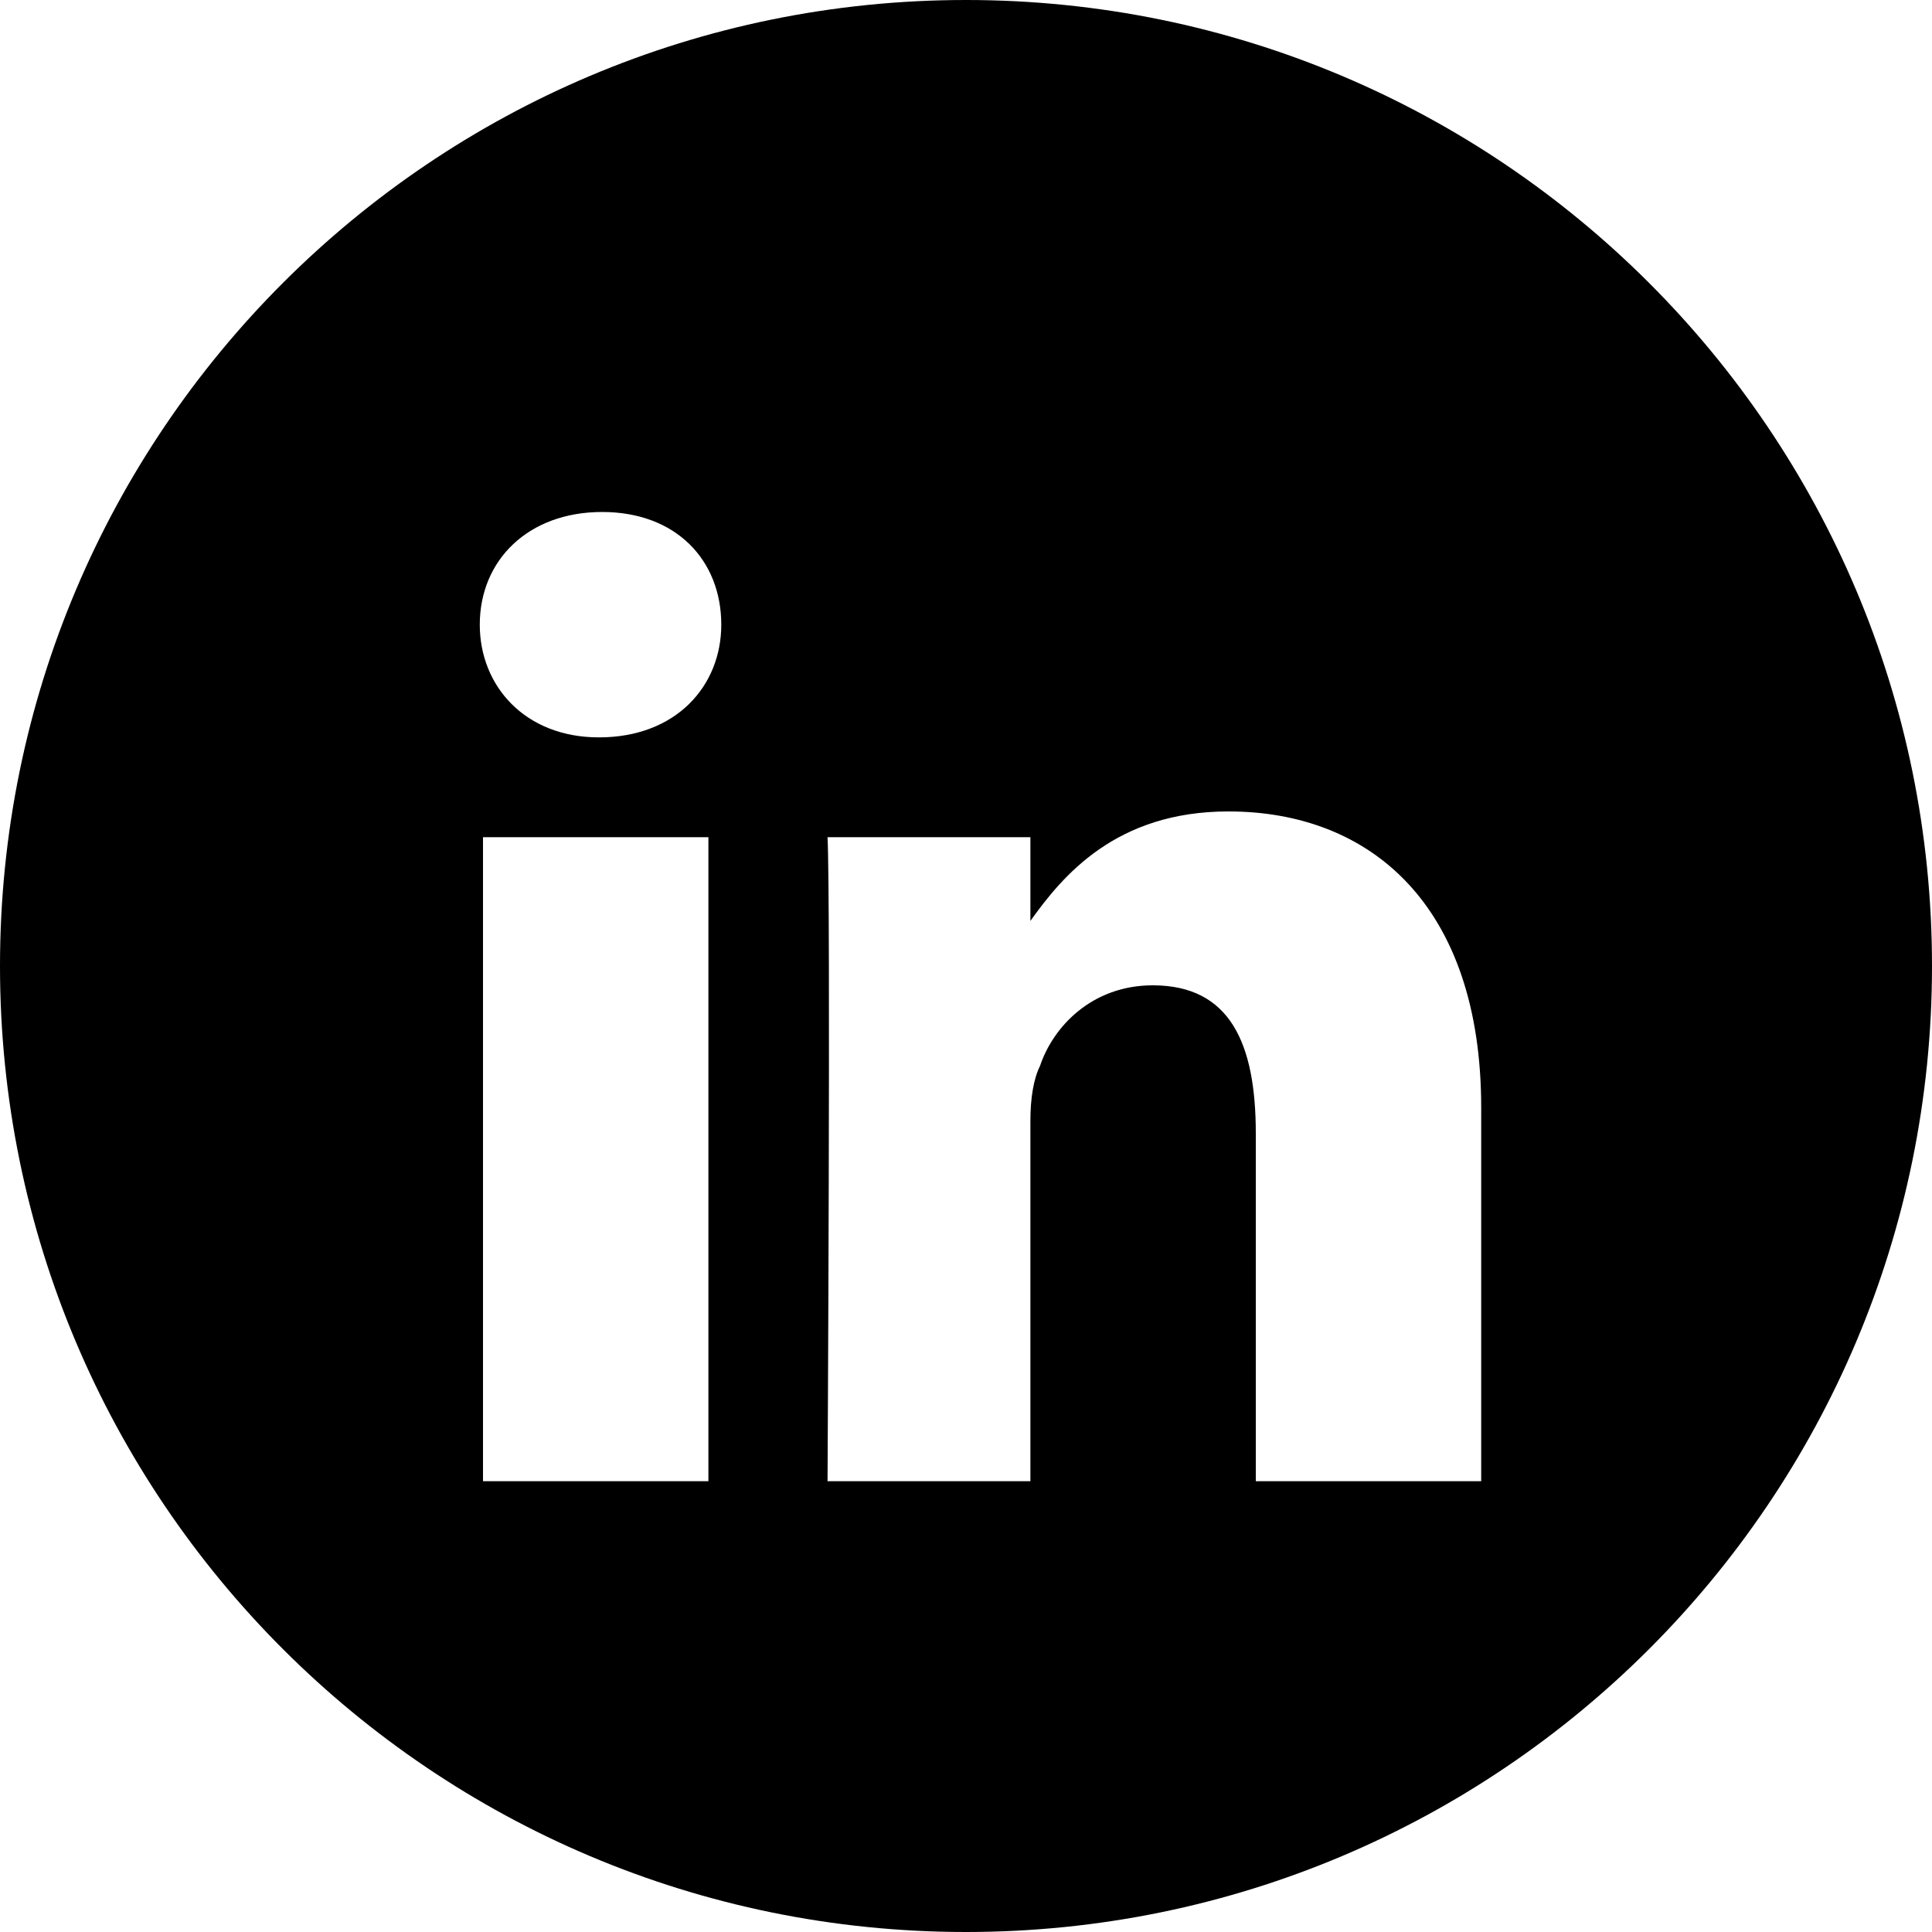 <?xml version="1.0" encoding="utf-8"?>
<!-- Generator: Adobe Illustrator 19.0.0, SVG Export Plug-In . SVG Version: 6.00 Build 0)  -->
<svg version="1.1" xmlns="http://www.w3.org/2000/svg" xmlns:xlink="http://www.w3.org/1999/xlink" x="0px" y="0px"
     viewBox="0 0 60 60" xml:space="preserve">
<title>LinkedIN</title>
<g>
    <path d="M30,0C13.43,0,0,13.43,0,30s13.43,30,30,30s30-13.43,30-30S46.57,0,30,0z M22,46h-7V26h7V46
        z M18.6,22.9c-2.3,0-3.7-1.6-3.7-3.5c0-2,1.5-3.5,3.8-3.5s3.7,1.5,3.7,3.5C22.4,21.3,21,22.9,18.6,22.9z M46,46h-7V35.2
        c0-2.8-0.8-4.6-3.2-4.6c-1.9,0-3.1,1.3-3.5,2.5c-0.2,0.4-0.3,1-0.3,1.7V46h-6.3c0,0,0.1-18,0-20H32v2.6c1-1.4,2.65-3.4,6.15-3.4
        c4.4,0,7.85,2.9,7.85,9.2V46z"/>
</g>
</svg>
